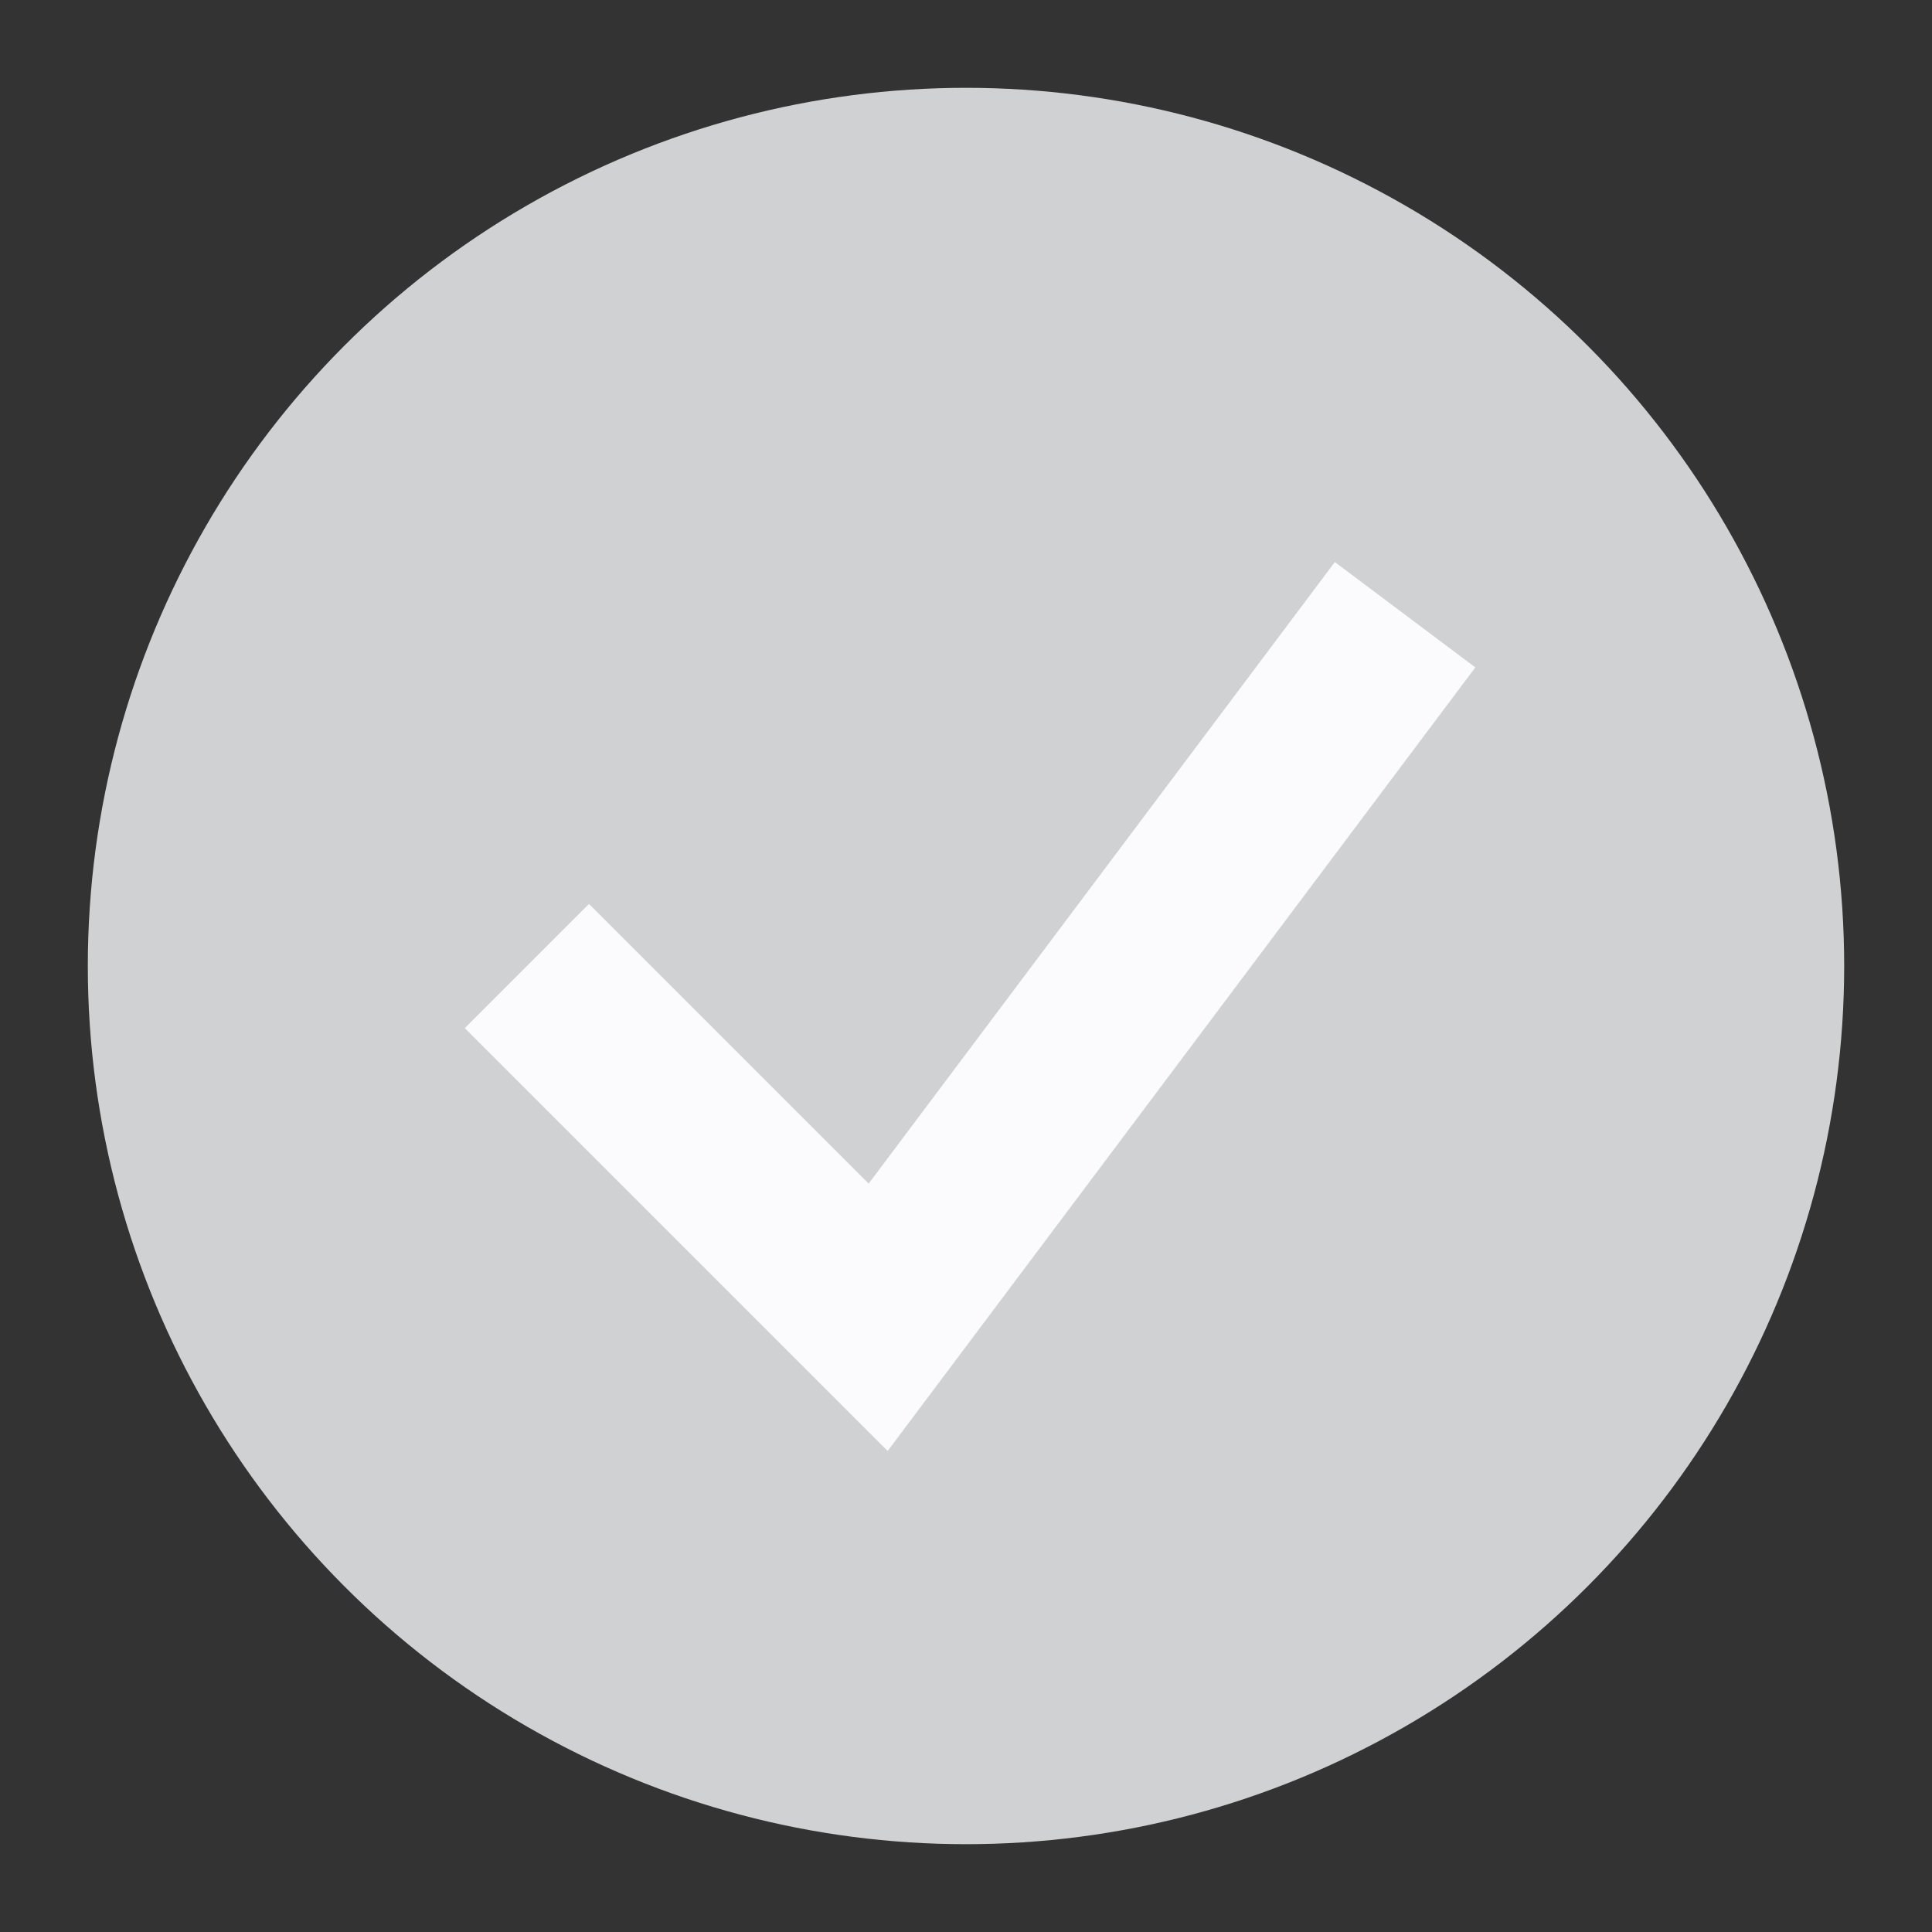 <svg id="visual" xmlns="http://www.w3.org/2000/svg" viewBox="0 0 22 22"><rect x="0" y="0" width="22" height="22" fill="#333333" stroke="none"/><defs><style>.cls-1{fill:#cfd1d2;}.cls-2{fill:none;stroke:#fbfbfd;stroke-miterlimit:10;stroke-width:2px;}</style></defs><title>green_inactive</title><circle class="cls-1" cx="11" cy="11" r="10"/><polyline class="cls-2" points="6 11 10 15 16 7"/></svg>